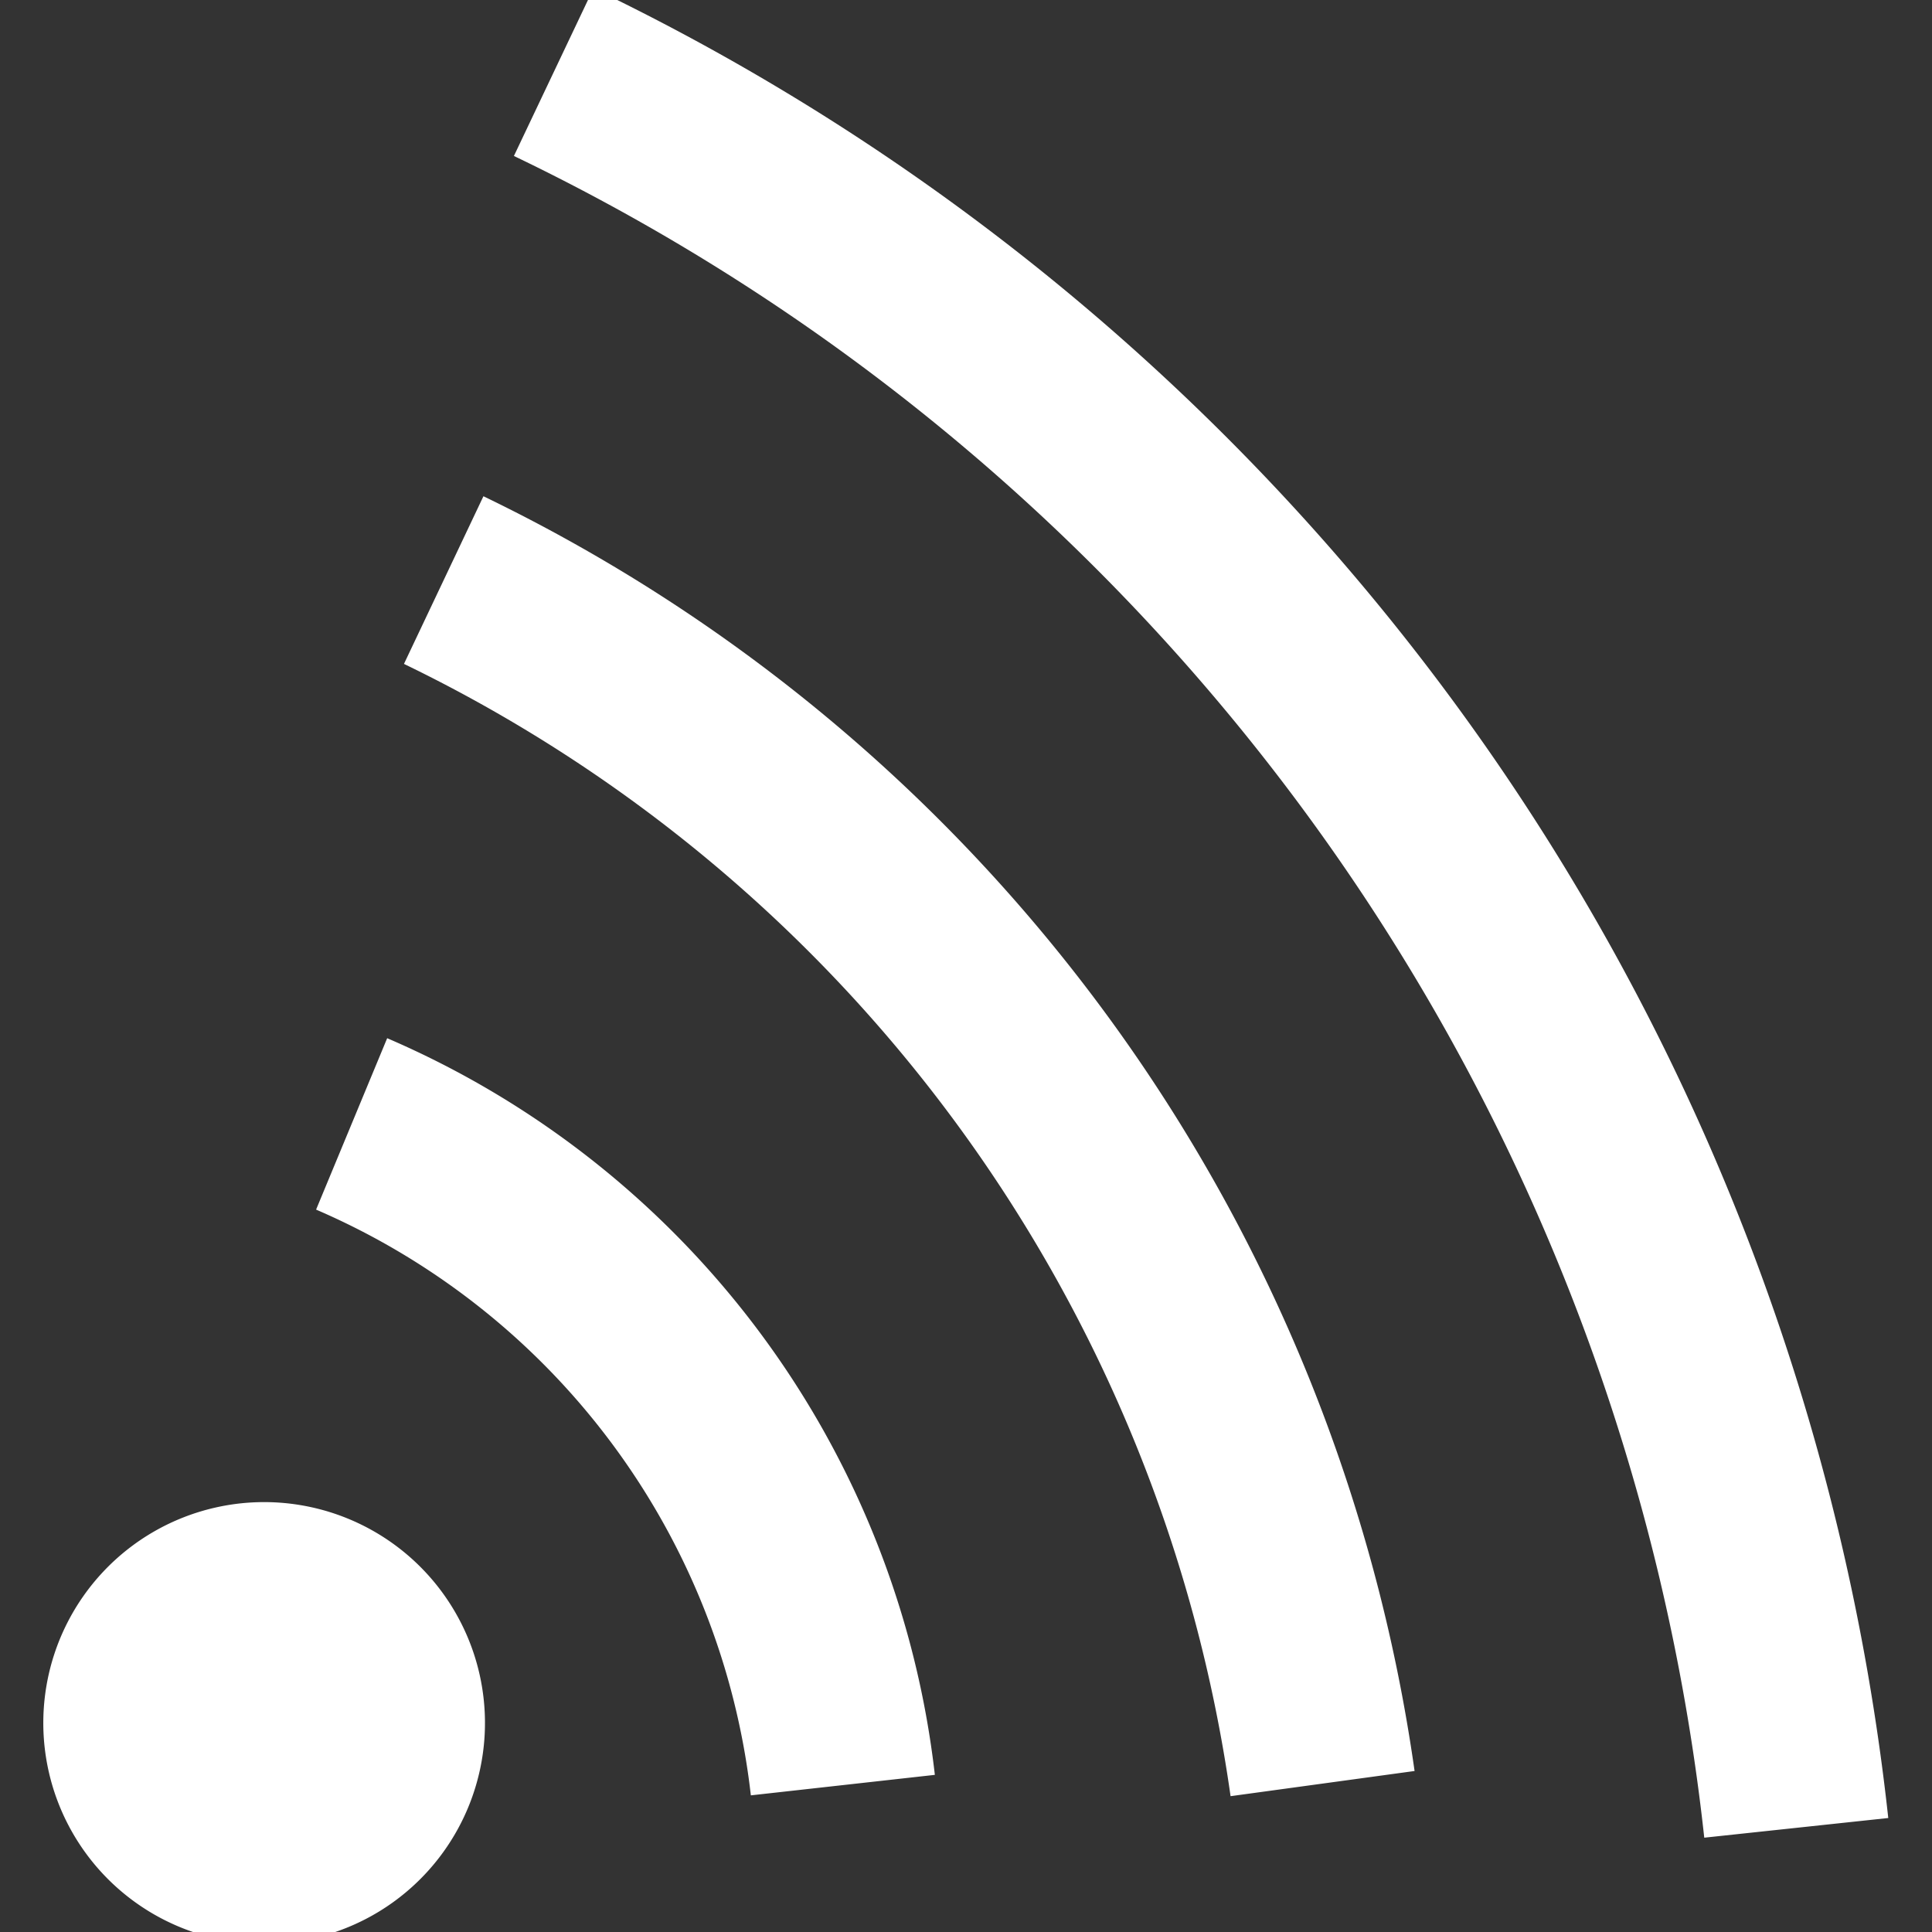 <svg xmlns="http://www.w3.org/2000/svg" xmlns:xlink="http://www.w3.org/1999/xlink" width="33" height="33" viewBox="0 0 33 33">
  <rect x="0" y="0" width="33" height="33" fill="#333333" stroke="none"/>
  <defs>
    <clipPath id="clip-path">
      <rect id="Rectangle_2639" data-name="Rectangle 2639" width="33" height="33" transform="translate(31.198 14.198)" fill="#fff" stroke="#707070" stroke-width="1"/>
    </clipPath>
    <clipPath id="clip-path-2">
      <rect id="Rectangle_696" data-name="Rectangle 696" width="33" height="33" transform="translate(0.198 0.198)" fill="#fff" stroke="#707070" stroke-width="1.235"/>
    </clipPath>
  </defs>
  <g id="Total_number_of_Pro_Plan_Subscriptions" data-name="Total number of Pro Plan  Subscriptions" transform="translate(-31.198 -14.198)" clip-path="url(#clip-path)">
    <g id="Mask_Group_115" data-name="Mask Group 115" transform="translate(31 14)" clip-path="url(#clip-path-2)">
      <g id="rss-updates-subscription" transform="translate(0.937)">
        <path id="Path_1007" data-name="Path 1007" d="M8.035,28.77a3.772,3.772,0,1,1-4.518-2.819A3.772,3.772,0,0,1,8.035,28.77ZM6.463,17.932,5.249,20.859a12.416,12.416,0,0,1,7.426,10.005l3.143-.35A15.626,15.626,0,0,0,6.465,17.932ZM8.107,8.675,6.75,11.538a25.442,25.442,0,0,1,14.119,19.34l3.143-.43A28.635,28.635,0,0,0,8.109,8.675ZM9.987,0,8.628,2.862A36.218,36.218,0,0,1,28.96,31.587l3.143-.336A39.408,39.408,0,0,0,9.987,0Z" transform="translate(-0.589)" fill="#fff"/>
      </g>
    </g>
  </g>
</svg>
